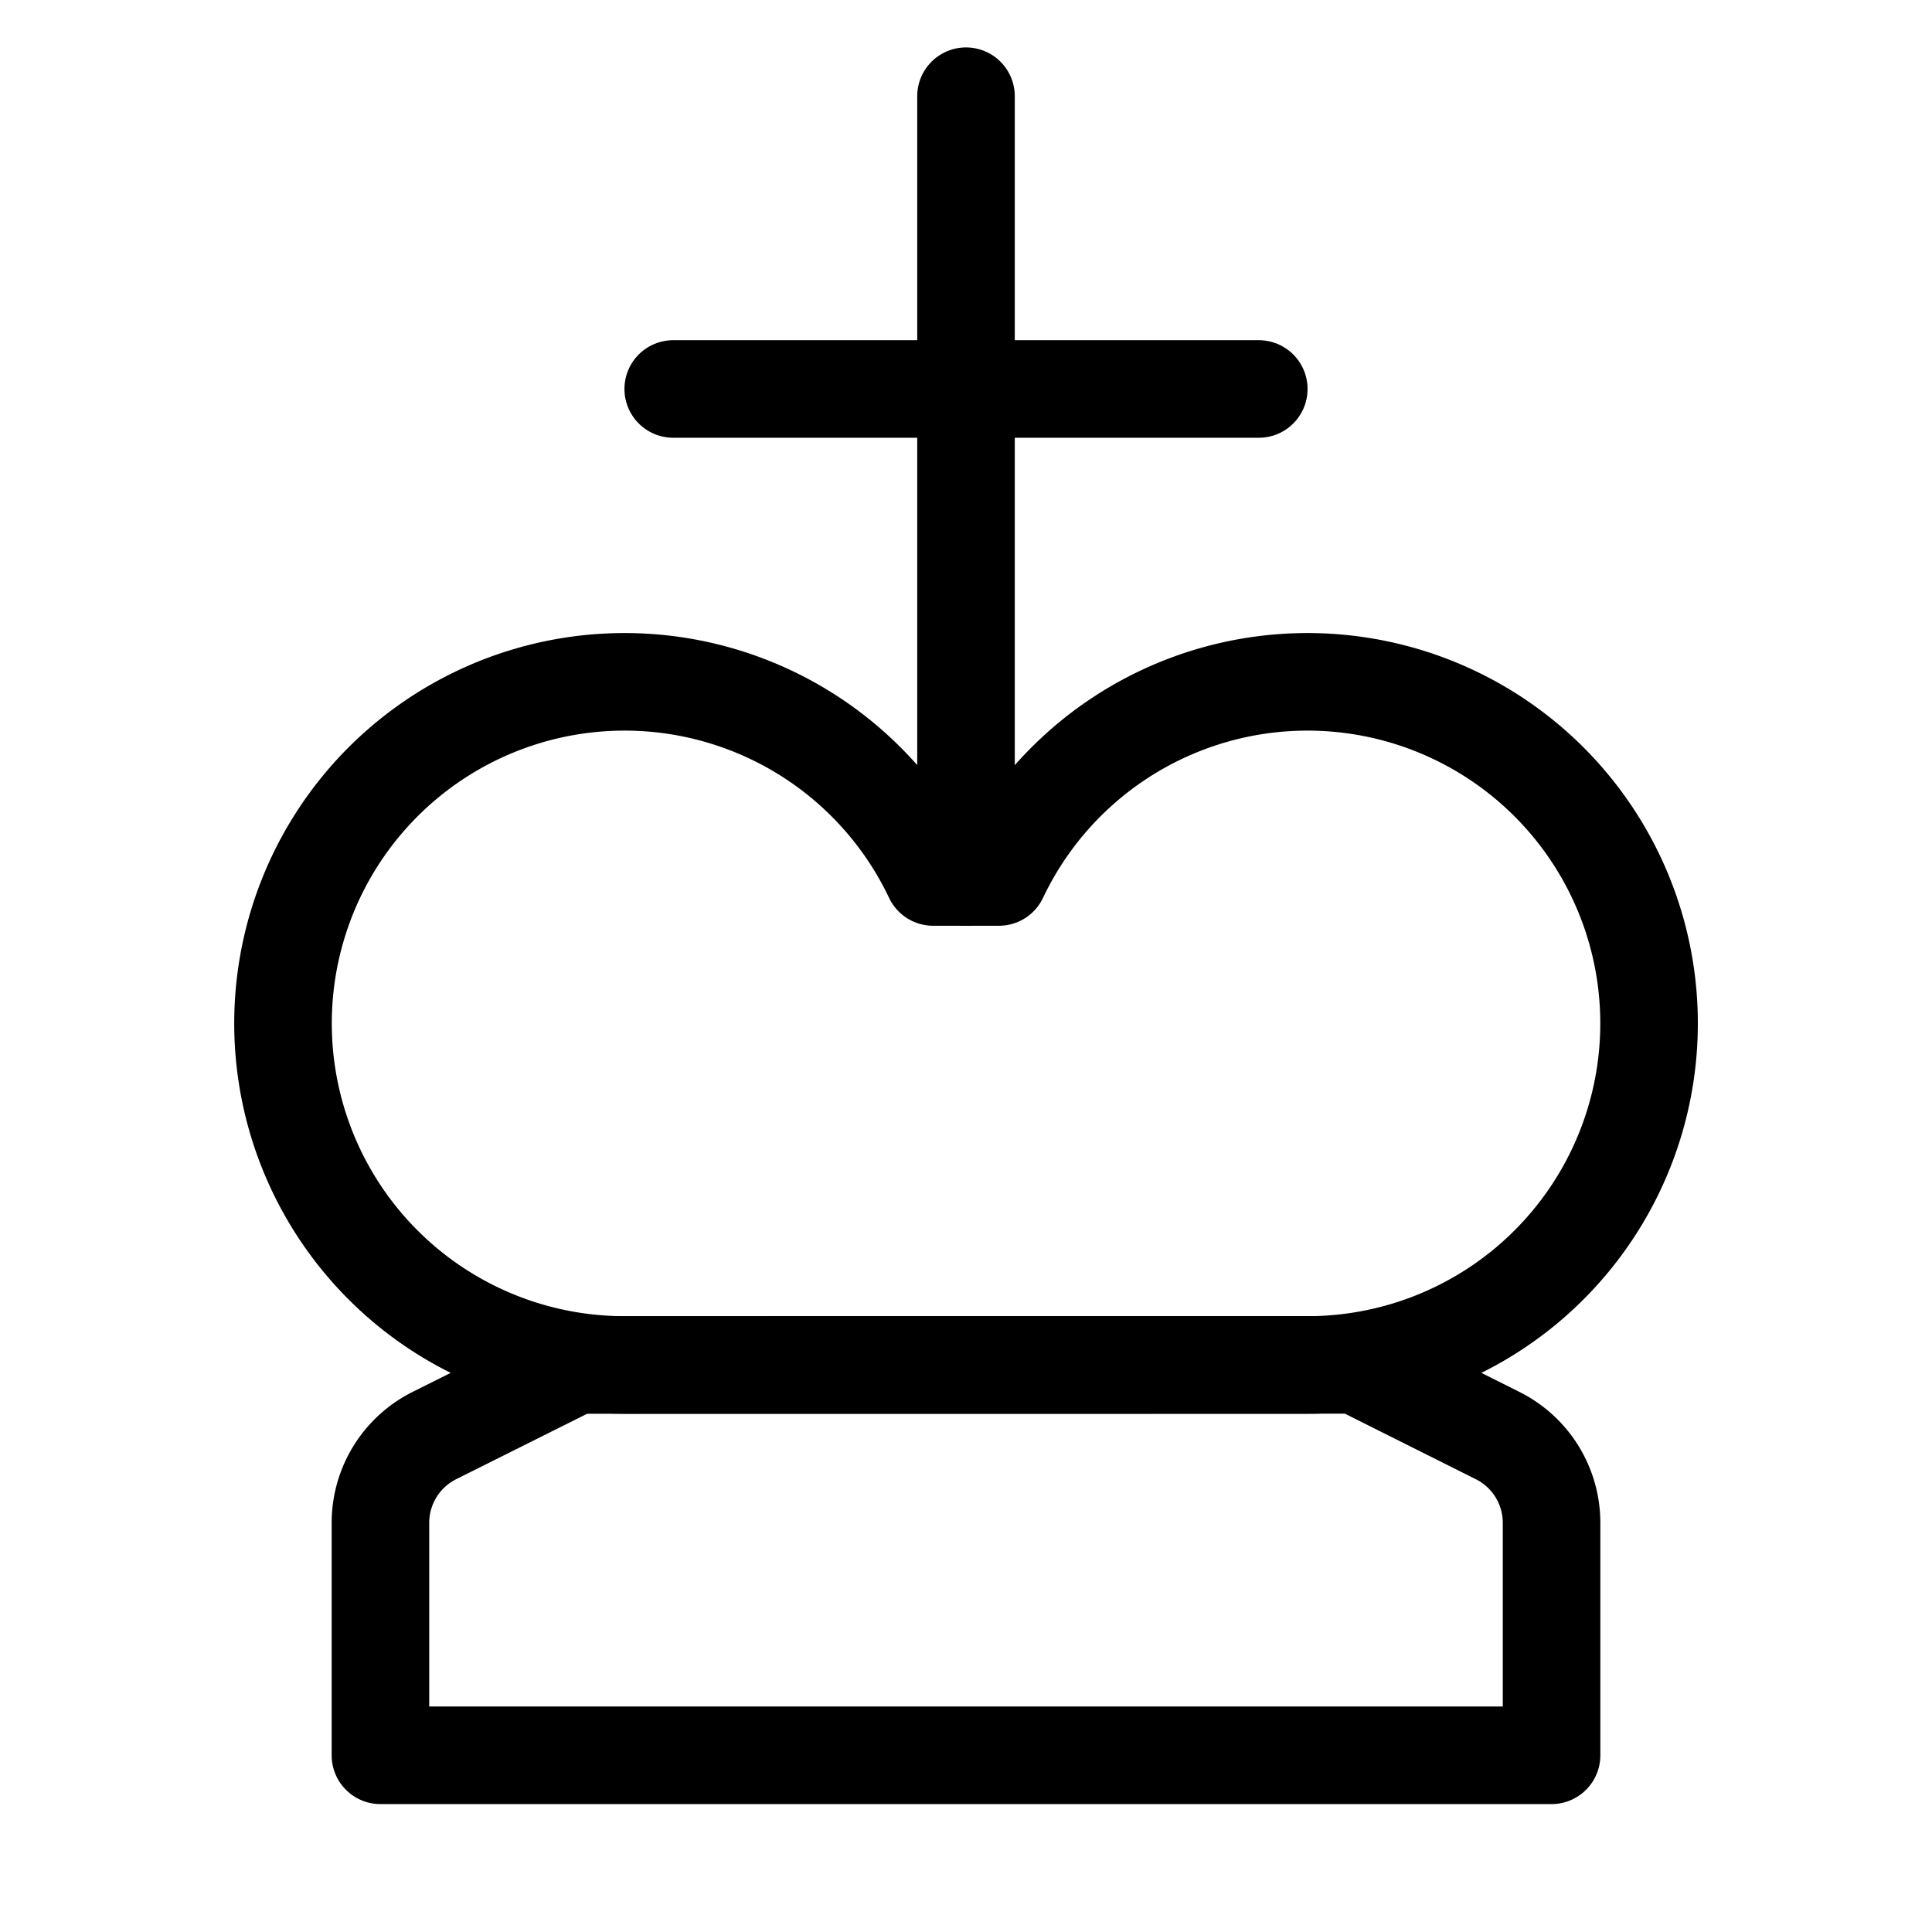 <?xml version="1.0" encoding="UTF-8" standalone="no"?>
<svg
   class="icon icon-tabler icon-tabler-chess-king"
   width="24"
   height="24"
   viewBox="0 0 24 24"
   stroke-width="1"
   stroke="currentColor"
   fill="none"
   stroke-linecap="round"
   stroke-linejoin="round"
   version="1.1"
   id="svg12"
   xmlns="http://www.w3.org/2000/svg"
   xmlns:svg="http://www.w3.org/2000/svg">
  <defs
     id="defs16" />
  <path
     stroke="none"
     d="M0 0h24v24H0z"
     fill="none"
     id="path2" />
  <path
     d="M 7.151,16.956 5.396,17.833 A 1.212,1.212 0 0 0 4.726,18.917 v 2.888 h 14.548 v -2.888 a 1.212,1.212 0 0 0 -0.67,-1.084 l -1.754,-0.878 z"
     id="path4"
     style="stroke-width:1.212" />
  <path
     d="m 7.757,16.956 a 4.243,4.243 0 1 1 3.835,-6.062 h 0.817 a 4.243,4.243 0 1 1 3.835,6.062 z"
     id="path6"
     style="stroke-width:1.212" />
  <path
     d="M 8.363,4.832 H 15.637"
     id="path8"
     style="stroke-width:1.212" />
  <path
     d="M 12,1.195 V 10.894"
     id="path10"
     style="stroke-width:1.212" />
  <path
     stroke="none"
     d="M -23.022,-0.015 H 0.978 V 23.985 H -23.022 Z"
     fill="none"
     id="path2-3" />
</svg>
